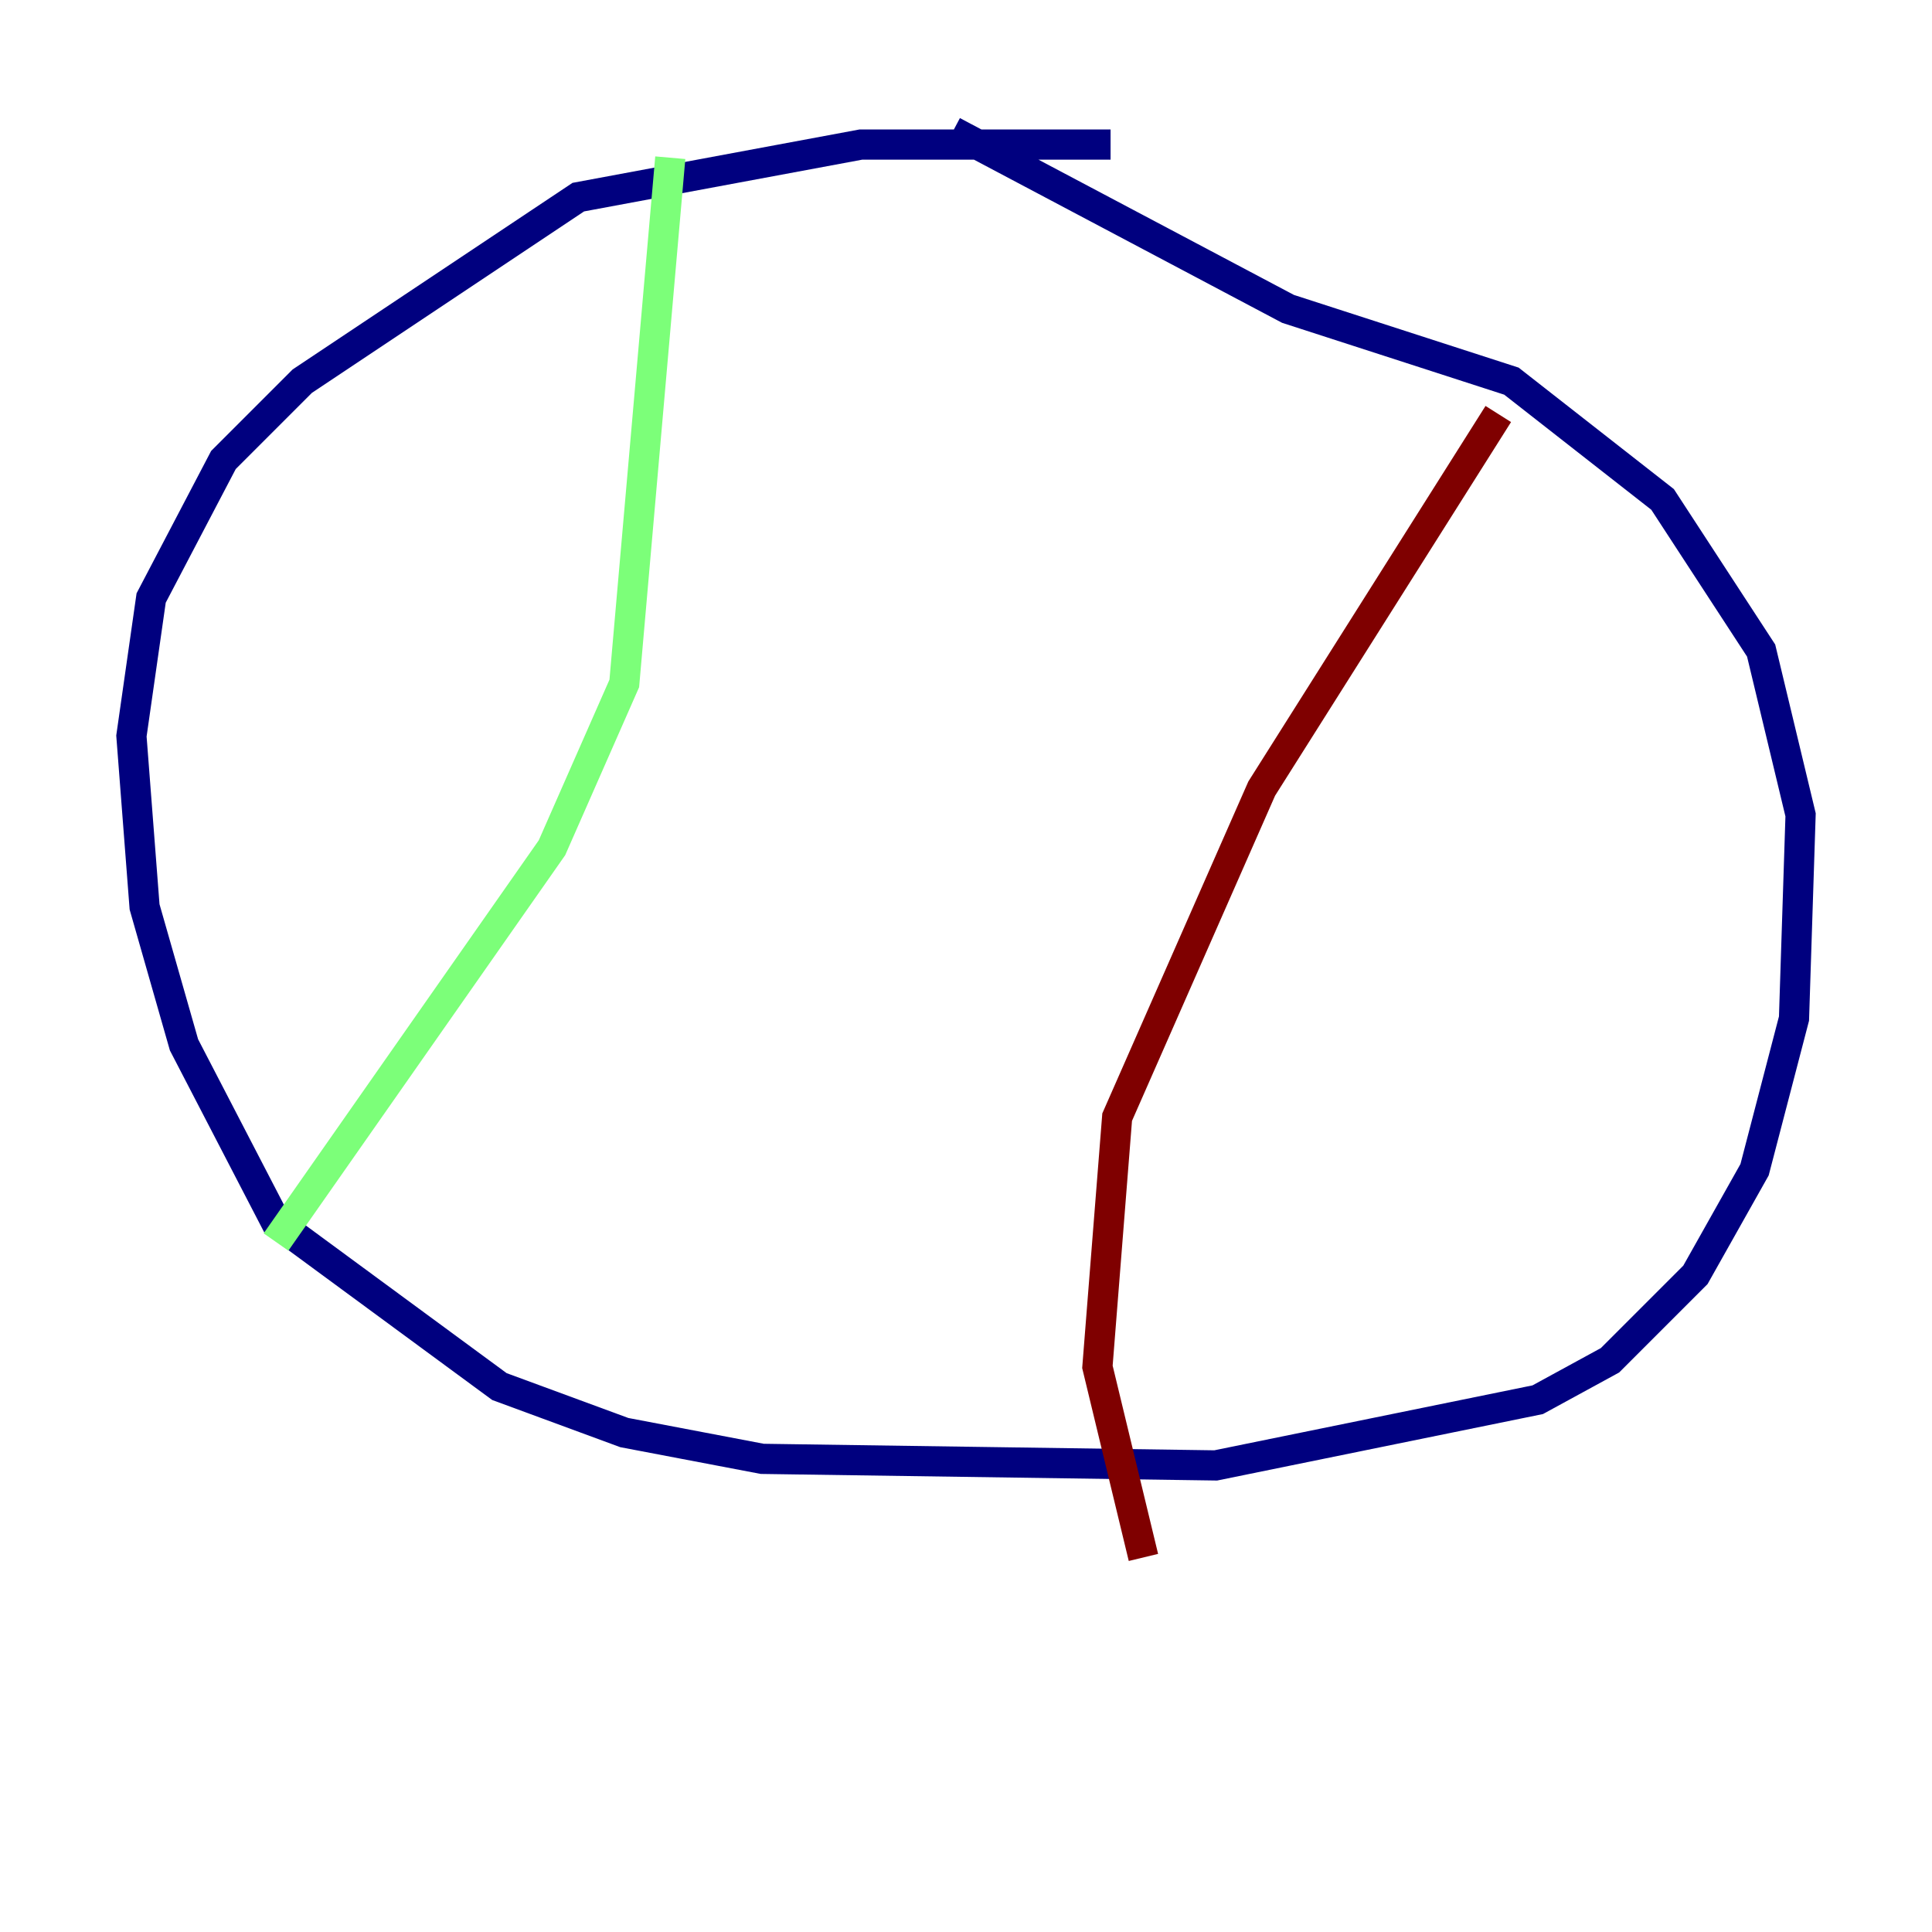 <?xml version="1.0" encoding="utf-8" ?>
<svg baseProfile="tiny" height="128" version="1.2" viewBox="0,0,128,128" width="128" xmlns="http://www.w3.org/2000/svg" xmlns:ev="http://www.w3.org/2001/xml-events" xmlns:xlink="http://www.w3.org/1999/xlink"><defs /><polyline fill="none" points="73.578,9.578 57.034,9.578 38.313,13.061 20.027,25.252 14.803,30.476 10.014,39.619 8.707,48.762 9.578,60.082 12.191,69.225 18.286,80.98 33.088,91.864 41.361,94.912 50.503,96.653 80.544,97.088 101.878,92.735 106.667,90.122 112.326,84.463 116.245,77.497 118.857,67.483 119.293,53.986 116.68,43.102 110.15,33.088 100.136,25.252 85.333,20.463 63.129,8.707" stroke="#00007f" stroke-width="2" /><polyline fill="none" points="44.408,10.449 41.361,45.279 36.571,56.163 18.286,82.286" stroke="#7cff79" stroke-width="2" /><polyline fill="none" points="99.265,27.429 83.592,52.245 74.014,74.014 72.707,90.558 75.755,103.184" stroke="#7f0000" stroke-width="2" /></svg>